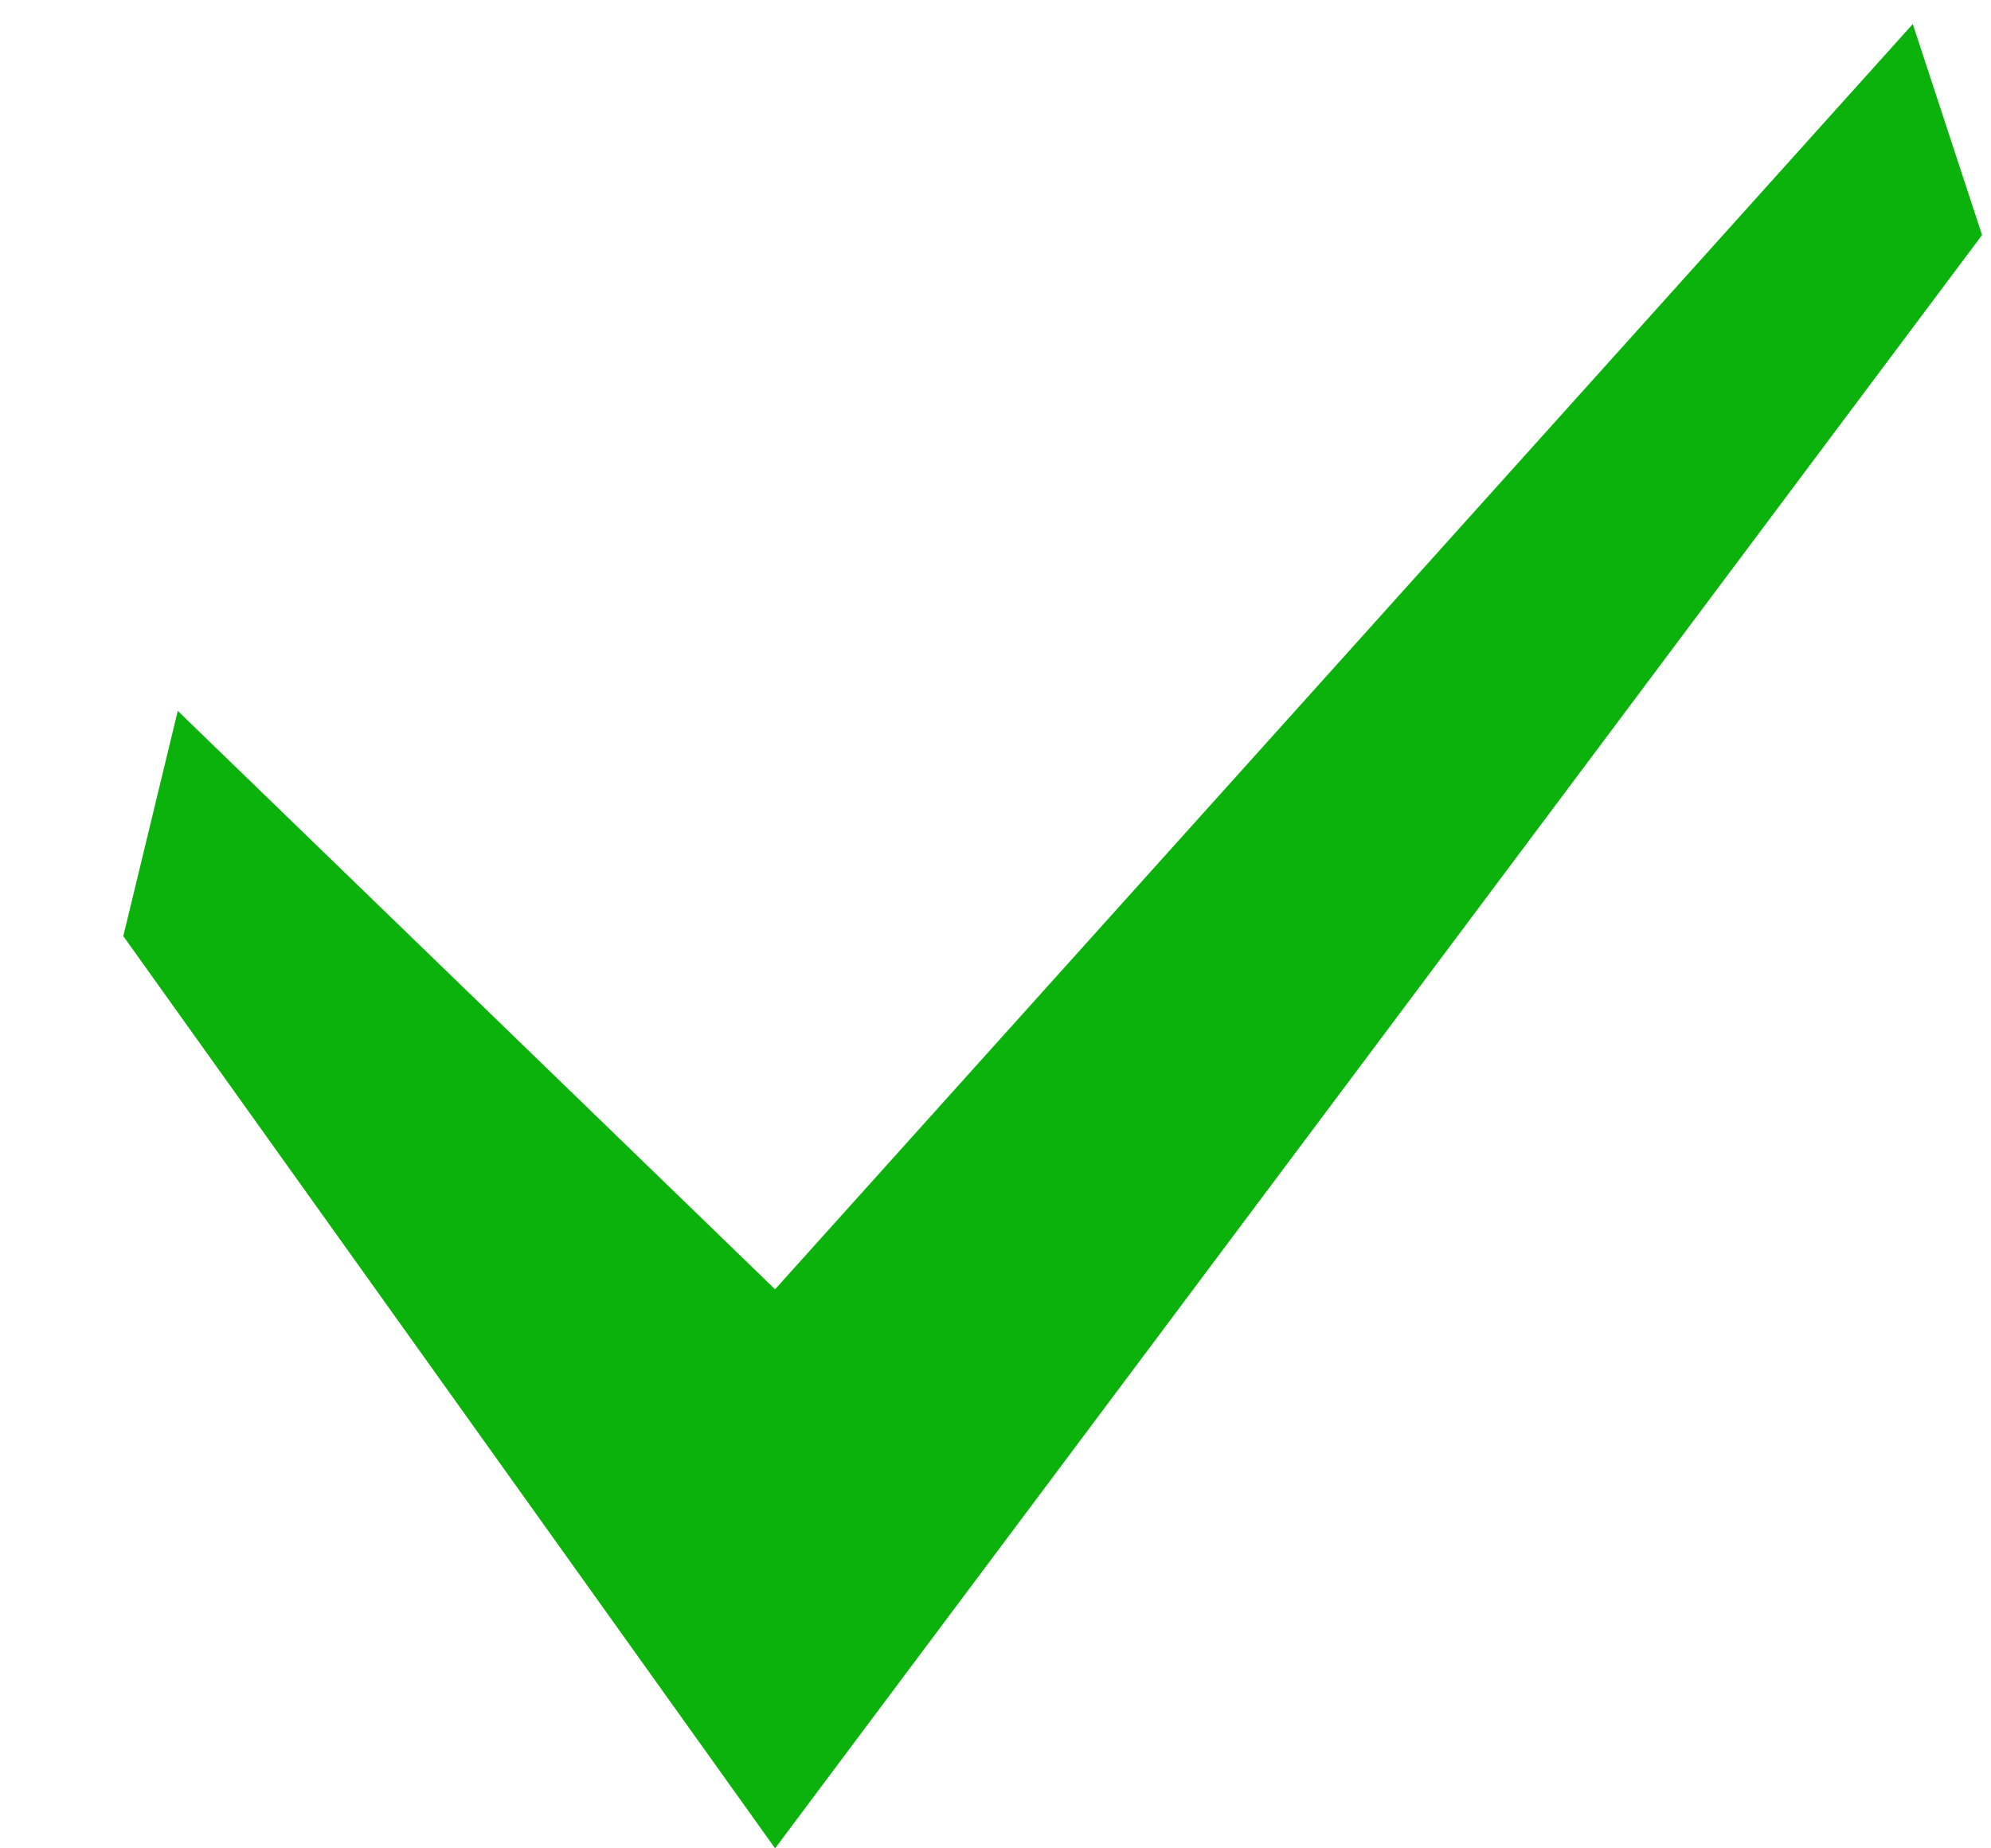 <svg xmlns="http://www.w3.org/2000/svg" width="14" height="13" viewBox="0 0 14 13">
    <g fill="none" fill-rule="evenodd">
        <g fill="#0BB20C" fill-rule="nonzero">
            <g>
                <g>
                    <g>
                        <path d="M1.25 8L5.45 12.068 13.45 3.169 13.937 4.653 5.45 16 0.867 9.584z" transform="translate(-390 -1193) translate(108 789) translate(267) translate(15 401)"/>
                    </g>
                </g>
            </g>
        </g>
    </g>
</svg>
